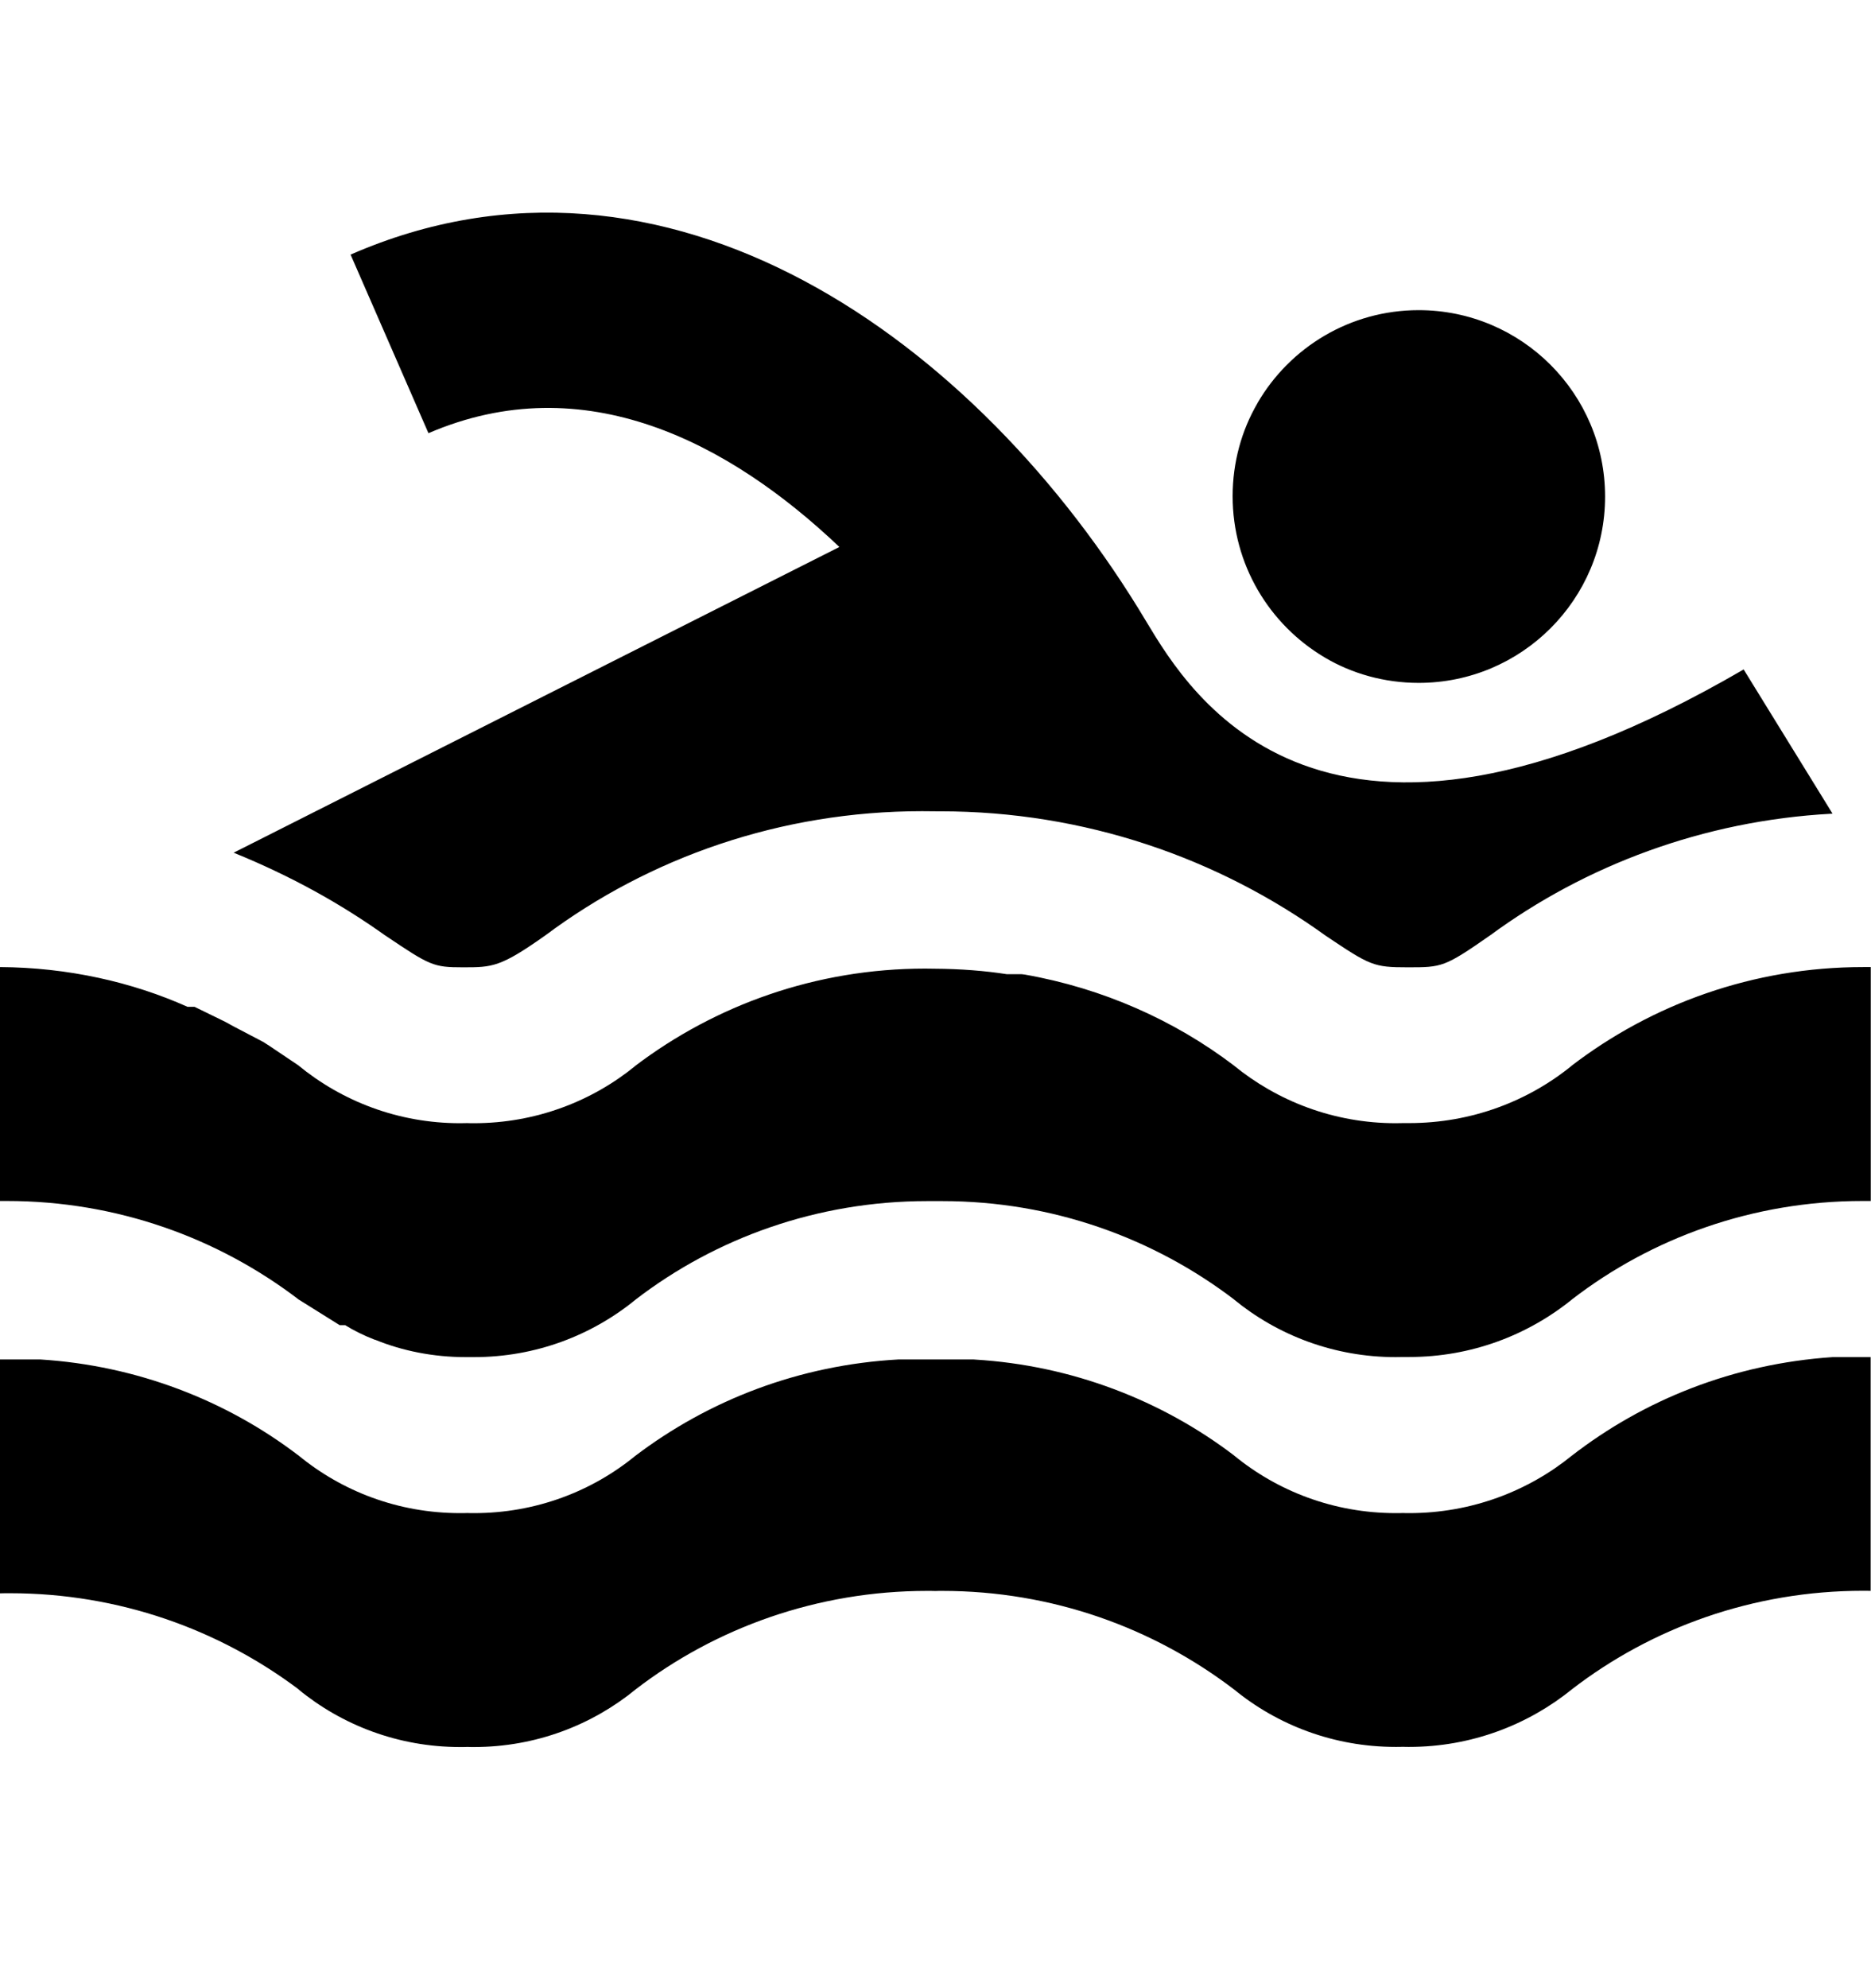 <svg width="16" height="17" viewBox="0 0 16 17" fill="none" xmlns="http://www.w3.org/2000/svg">
<g clip-path="url(#clip0_6_224)">
<path d="M11.332 5.624C11.561 5.759 11.837 5.839 12.132 5.839C13.012 5.839 13.726 5.126 13.726 4.246C13.726 3.366 13.012 2.652 12.132 2.652C11.545 2.652 11.032 2.97 10.756 3.442L10.752 3.45C10.619 3.678 10.541 3.951 10.541 4.243C10.541 4.828 10.855 5.34 11.324 5.619L11.332 5.624Z" fill="black"/>
<path d="M2.905 11.331H2.952C3.026 11.377 3.111 11.419 3.201 11.454L3.212 11.457C3.44 11.55 3.704 11.604 3.982 11.604C3.988 11.604 3.994 11.604 3.999 11.604C4.016 11.604 4.034 11.604 4.054 11.604C4.581 11.604 5.064 11.418 5.442 11.107L5.438 11.11C6.121 10.586 6.988 10.27 7.929 10.27C7.953 10.27 7.977 10.27 8.001 10.27H7.998C8.015 10.27 8.036 10.27 8.057 10.27C8.999 10.27 9.867 10.586 10.561 11.117L10.551 11.11C10.925 11.417 11.408 11.604 11.935 11.604C11.957 11.604 11.979 11.603 12.001 11.603H11.998C12.014 11.603 12.032 11.603 12.051 11.603C12.581 11.603 13.067 11.417 13.449 11.106L13.445 11.109C14.125 10.585 14.989 10.269 15.927 10.269C15.952 10.269 15.977 10.269 16.002 10.269H15.998V8.269C15.979 8.269 15.955 8.269 15.932 8.269C14.993 8.269 14.127 8.585 13.435 9.116L13.445 9.109C13.068 9.417 12.581 9.603 12.051 9.603C12.032 9.603 12.014 9.603 11.995 9.603H11.998C11.979 9.603 11.958 9.604 11.936 9.604C11.409 9.604 10.925 9.417 10.547 9.107L10.551 9.11C10.043 8.724 9.43 8.45 8.763 8.333L8.738 8.33H8.611C8.426 8.301 8.211 8.284 7.992 8.283C7.969 8.283 7.94 8.282 7.912 8.282C6.979 8.282 6.118 8.593 5.428 9.117L5.438 9.11C5.064 9.417 4.58 9.604 4.053 9.604C4.034 9.604 4.014 9.604 3.995 9.603H3.998C3.979 9.603 3.956 9.604 3.933 9.604C3.407 9.604 2.924 9.417 2.547 9.106L2.551 9.109L2.304 8.943L2.251 8.909L1.997 8.776L1.924 8.736L1.664 8.609H1.604C1.131 8.397 0.579 8.272 -0.002 8.269H-0.003V10.269C0.015 10.269 0.037 10.269 0.059 10.269C1 10.269 1.867 10.585 2.56 11.116L2.55 11.109L2.905 11.331Z" fill="black"/>
<path d="M15.998 11.604C15.885 11.604 15.778 11.604 15.672 11.604C14.824 11.661 14.058 11.968 13.436 12.451L13.445 12.444C13.068 12.751 12.582 12.938 12.051 12.938C12.033 12.938 12.014 12.938 11.996 12.937H11.998C11.98 12.938 11.958 12.938 11.936 12.938C11.409 12.938 10.925 12.752 10.548 12.441L10.552 12.444C9.937 11.976 9.17 11.675 8.337 11.625L8.325 11.624C8.219 11.624 8.119 11.624 8.005 11.624C7.892 11.624 7.785 11.624 7.685 11.624C6.833 11.671 6.059 11.972 5.428 12.452L5.438 12.444C5.064 12.752 4.581 12.938 4.054 12.938C4.034 12.938 4.015 12.938 3.995 12.937H3.998C3.979 12.938 3.957 12.938 3.934 12.938C3.407 12.938 2.924 12.752 2.548 12.441L2.551 12.444C1.938 11.976 1.174 11.676 0.343 11.624L0.331 11.624C0.225 11.624 0.118 11.624 0.005 11.624H-0.002V13.624C0.024 13.623 0.055 13.623 0.086 13.623C1.015 13.623 1.873 13.931 2.562 14.451L2.551 14.444C2.924 14.751 3.407 14.938 3.934 14.938C3.956 14.938 3.979 14.938 4.001 14.937H3.998C4.014 14.938 4.034 14.938 4.053 14.938C4.58 14.938 5.064 14.751 5.441 14.441L5.437 14.444C6.121 13.919 6.988 13.603 7.929 13.603C7.953 13.603 7.977 13.603 8.001 13.604H7.997C8.015 13.603 8.036 13.603 8.057 13.603C8.999 13.603 9.866 13.919 10.56 14.451L10.55 14.443C10.924 14.751 11.408 14.937 11.935 14.937C11.957 14.937 11.978 14.937 12 14.936H11.997C12.013 14.937 12.032 14.937 12.05 14.937C12.58 14.937 13.067 14.75 13.448 14.44L13.444 14.443C14.126 13.918 14.992 13.602 15.931 13.602C15.955 13.602 15.978 13.602 16.001 13.603H15.997V11.603L15.998 11.604Z" fill="black"/>
<path d="M3.292 7.997C3.678 8.257 3.705 8.271 3.958 8.271C4.211 8.271 4.278 8.271 4.665 7.997C5.553 7.334 6.673 6.936 7.886 6.936C7.926 6.936 7.965 6.937 8.004 6.937H7.998C8.011 6.937 8.025 6.937 8.04 6.937C9.275 6.937 10.418 7.335 11.348 8.009L11.331 7.997C11.718 8.257 11.745 8.271 12.038 8.271C12.331 8.271 12.351 8.271 12.744 7.997C13.558 7.399 14.565 7.018 15.657 6.958L15.671 6.957L14.911 5.724C11.304 7.824 10.177 5.937 9.804 5.317C8.364 2.904 5.698 0.997 2.998 2.177L3.664 3.704C4.998 3.13 6.238 3.784 7.178 4.677L1.998 7.291C2.492 7.492 2.918 7.729 3.31 8.01L3.292 7.997Z" fill="black"/>
</g>
<defs>
<clipPath id="clip0_6_224">
<rect width="16" height="16" fill="white" transform="translate(0 0.378)"/>
</clipPath>
</defs>
</svg>
